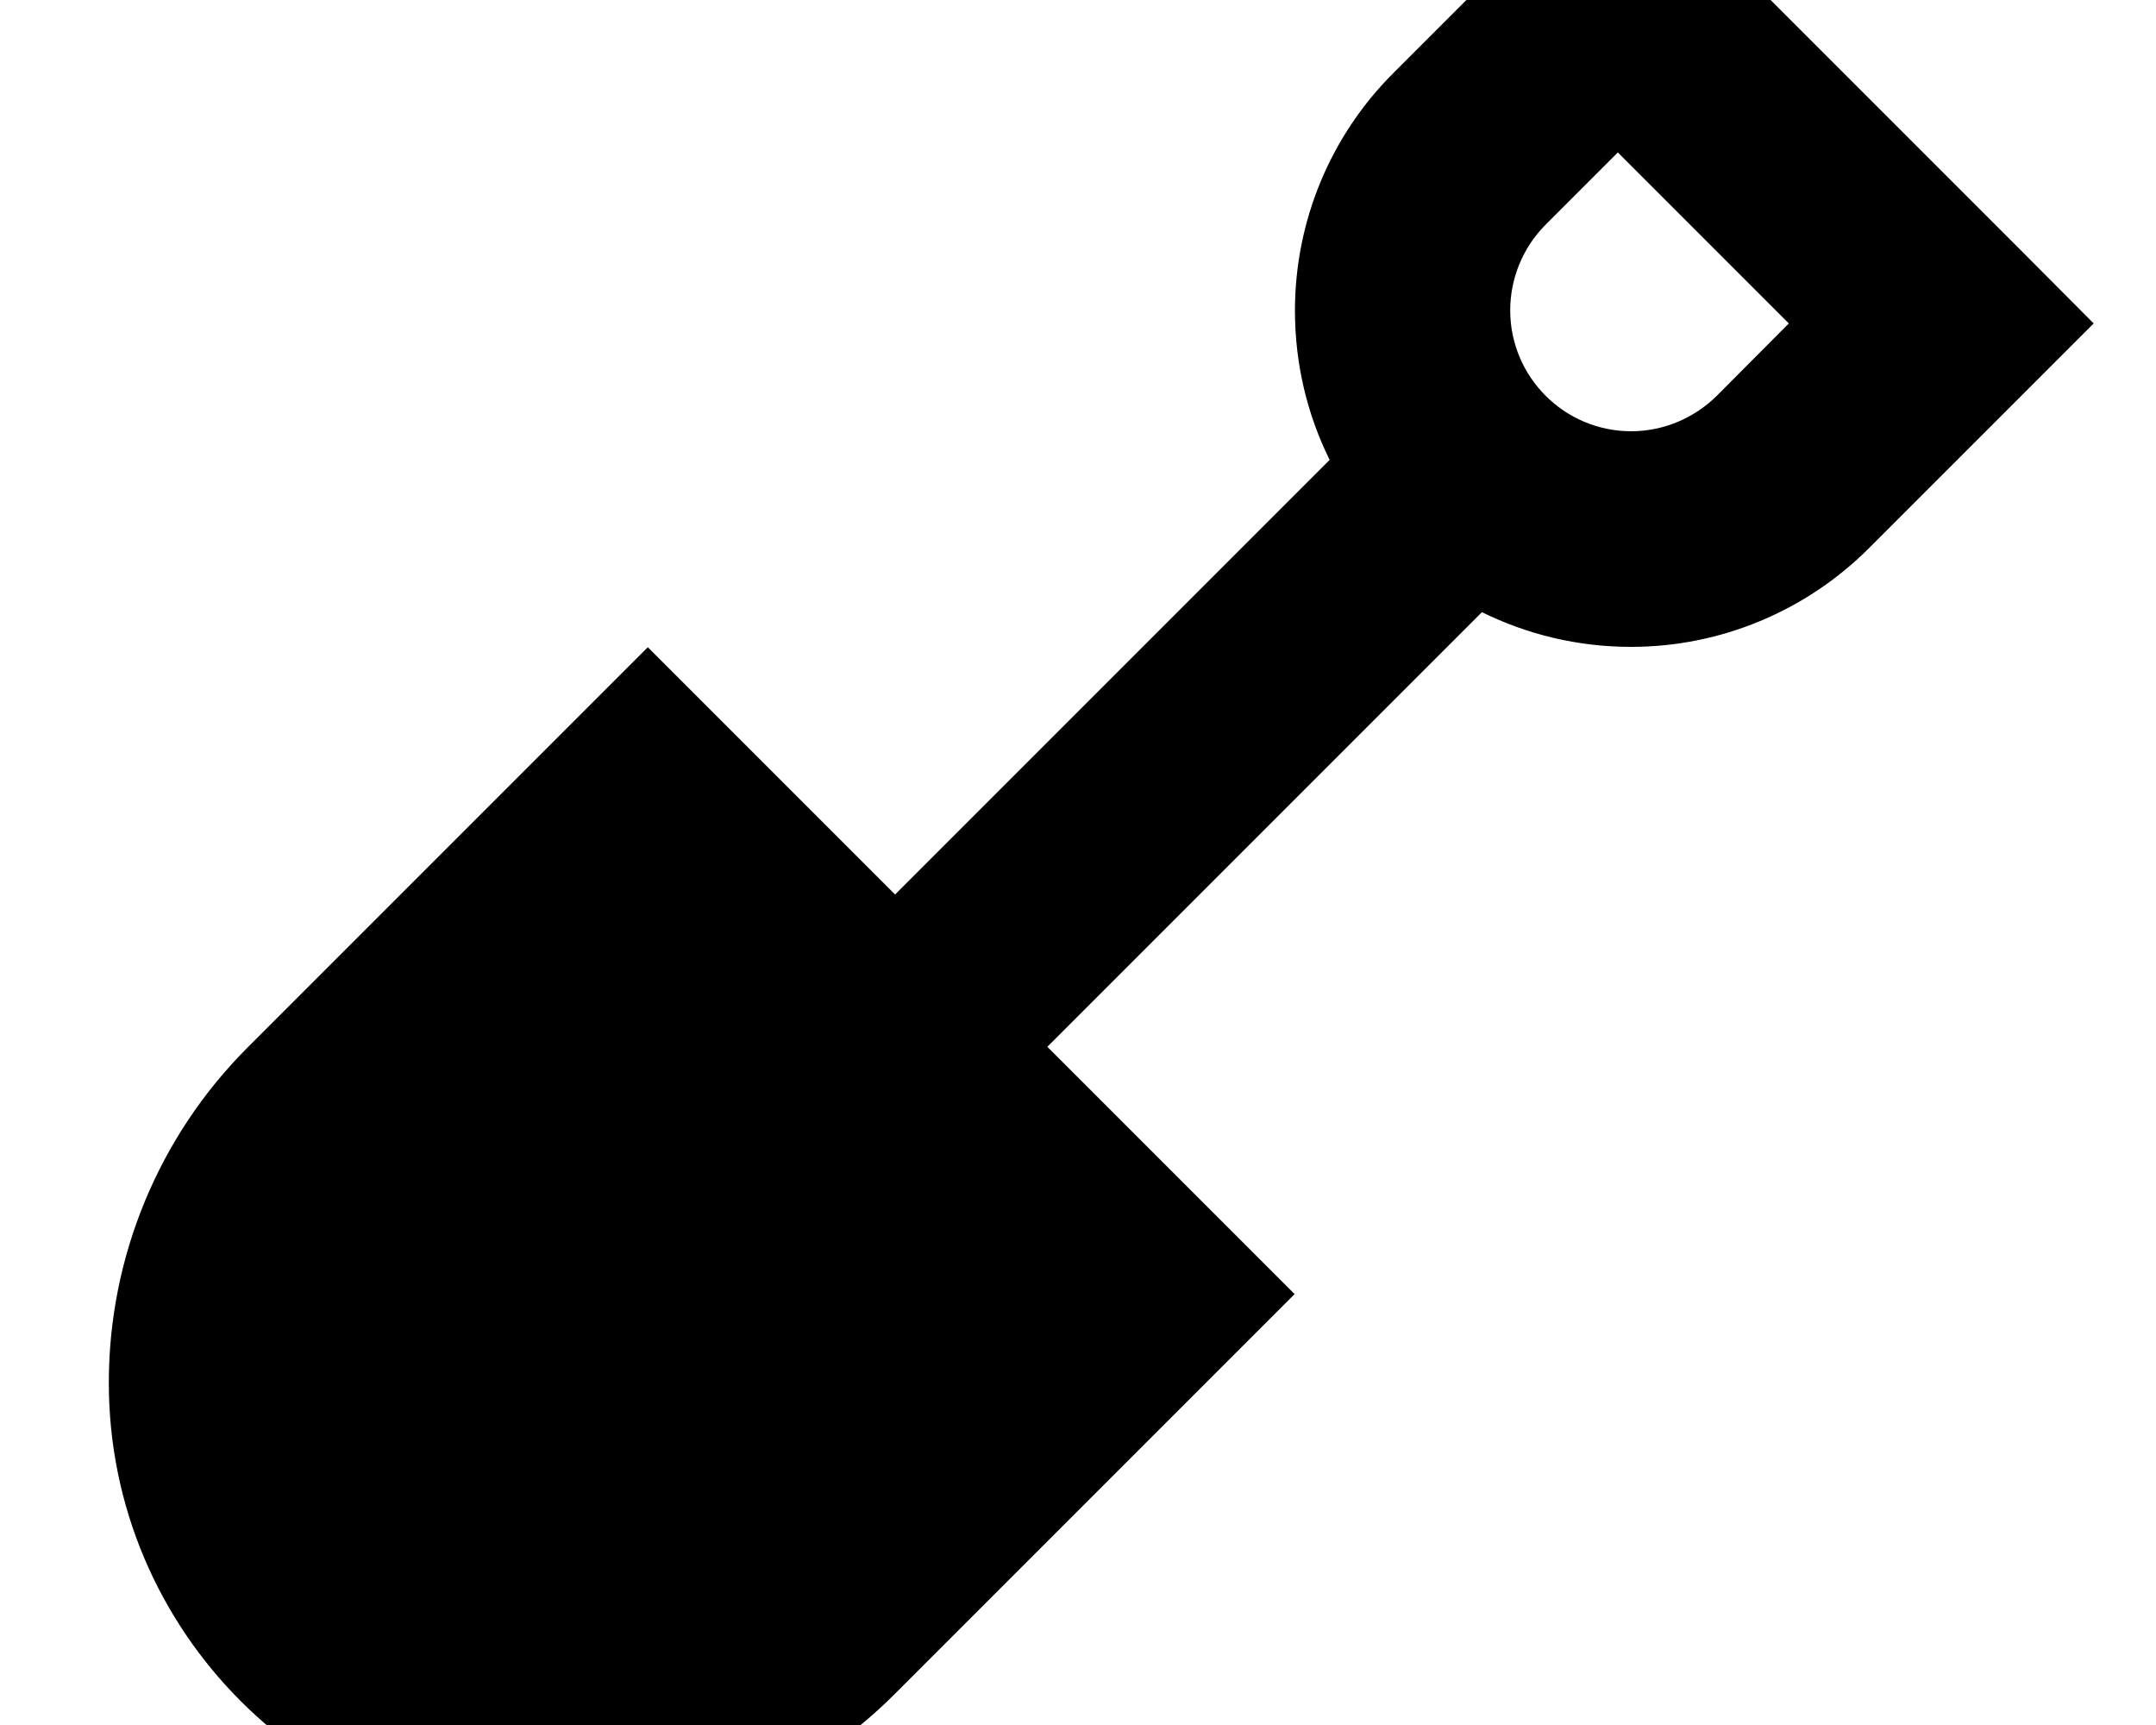 <svg xmlns="http://www.w3.org/2000/svg" viewBox="0 0 640 512"><!--! Font Awesome Pro 7.0.1 by @fontawesome - https://fontawesome.com License - https://fontawesome.com/license (Commercial License) Copyright 2025 Fonticons, Inc. --><path fill="currentColor" d="M480.3-45.3c2.9 2.9 42.4 42.4 118.6 118.6L621.5 96c-11.5 11.5-33.8 33.8-66.7 66.7-18.7 18.7-44.1 29.3-70.6 29.3-15.9 0-30.9-3.7-44.3-10.3l-129 129 73.4 73.4-118.8 118.8c-26.4 26.4-62.2 41.2-99.5 41.2-73.8 0-133.7-59.9-133.7-133.7 0-37.3 14.8-73.1 41.2-99.5l118.8-118.8 73.4 73.4 129-129c-6.6-13.3-10.3-28.4-10.3-44.3 0-26.5 10.5-51.9 29.3-70.6 33-33 55.2-55.2 66.7-66.7zm0 90.5L458.8 66.7c-6.7 6.7-10.5 15.9-10.5 25.4 0 19.8 16.1 35.9 35.9 35.9 9.5 0 18.6-3.8 25.4-10.5L531 96 480.3 45.3z"/></svg>